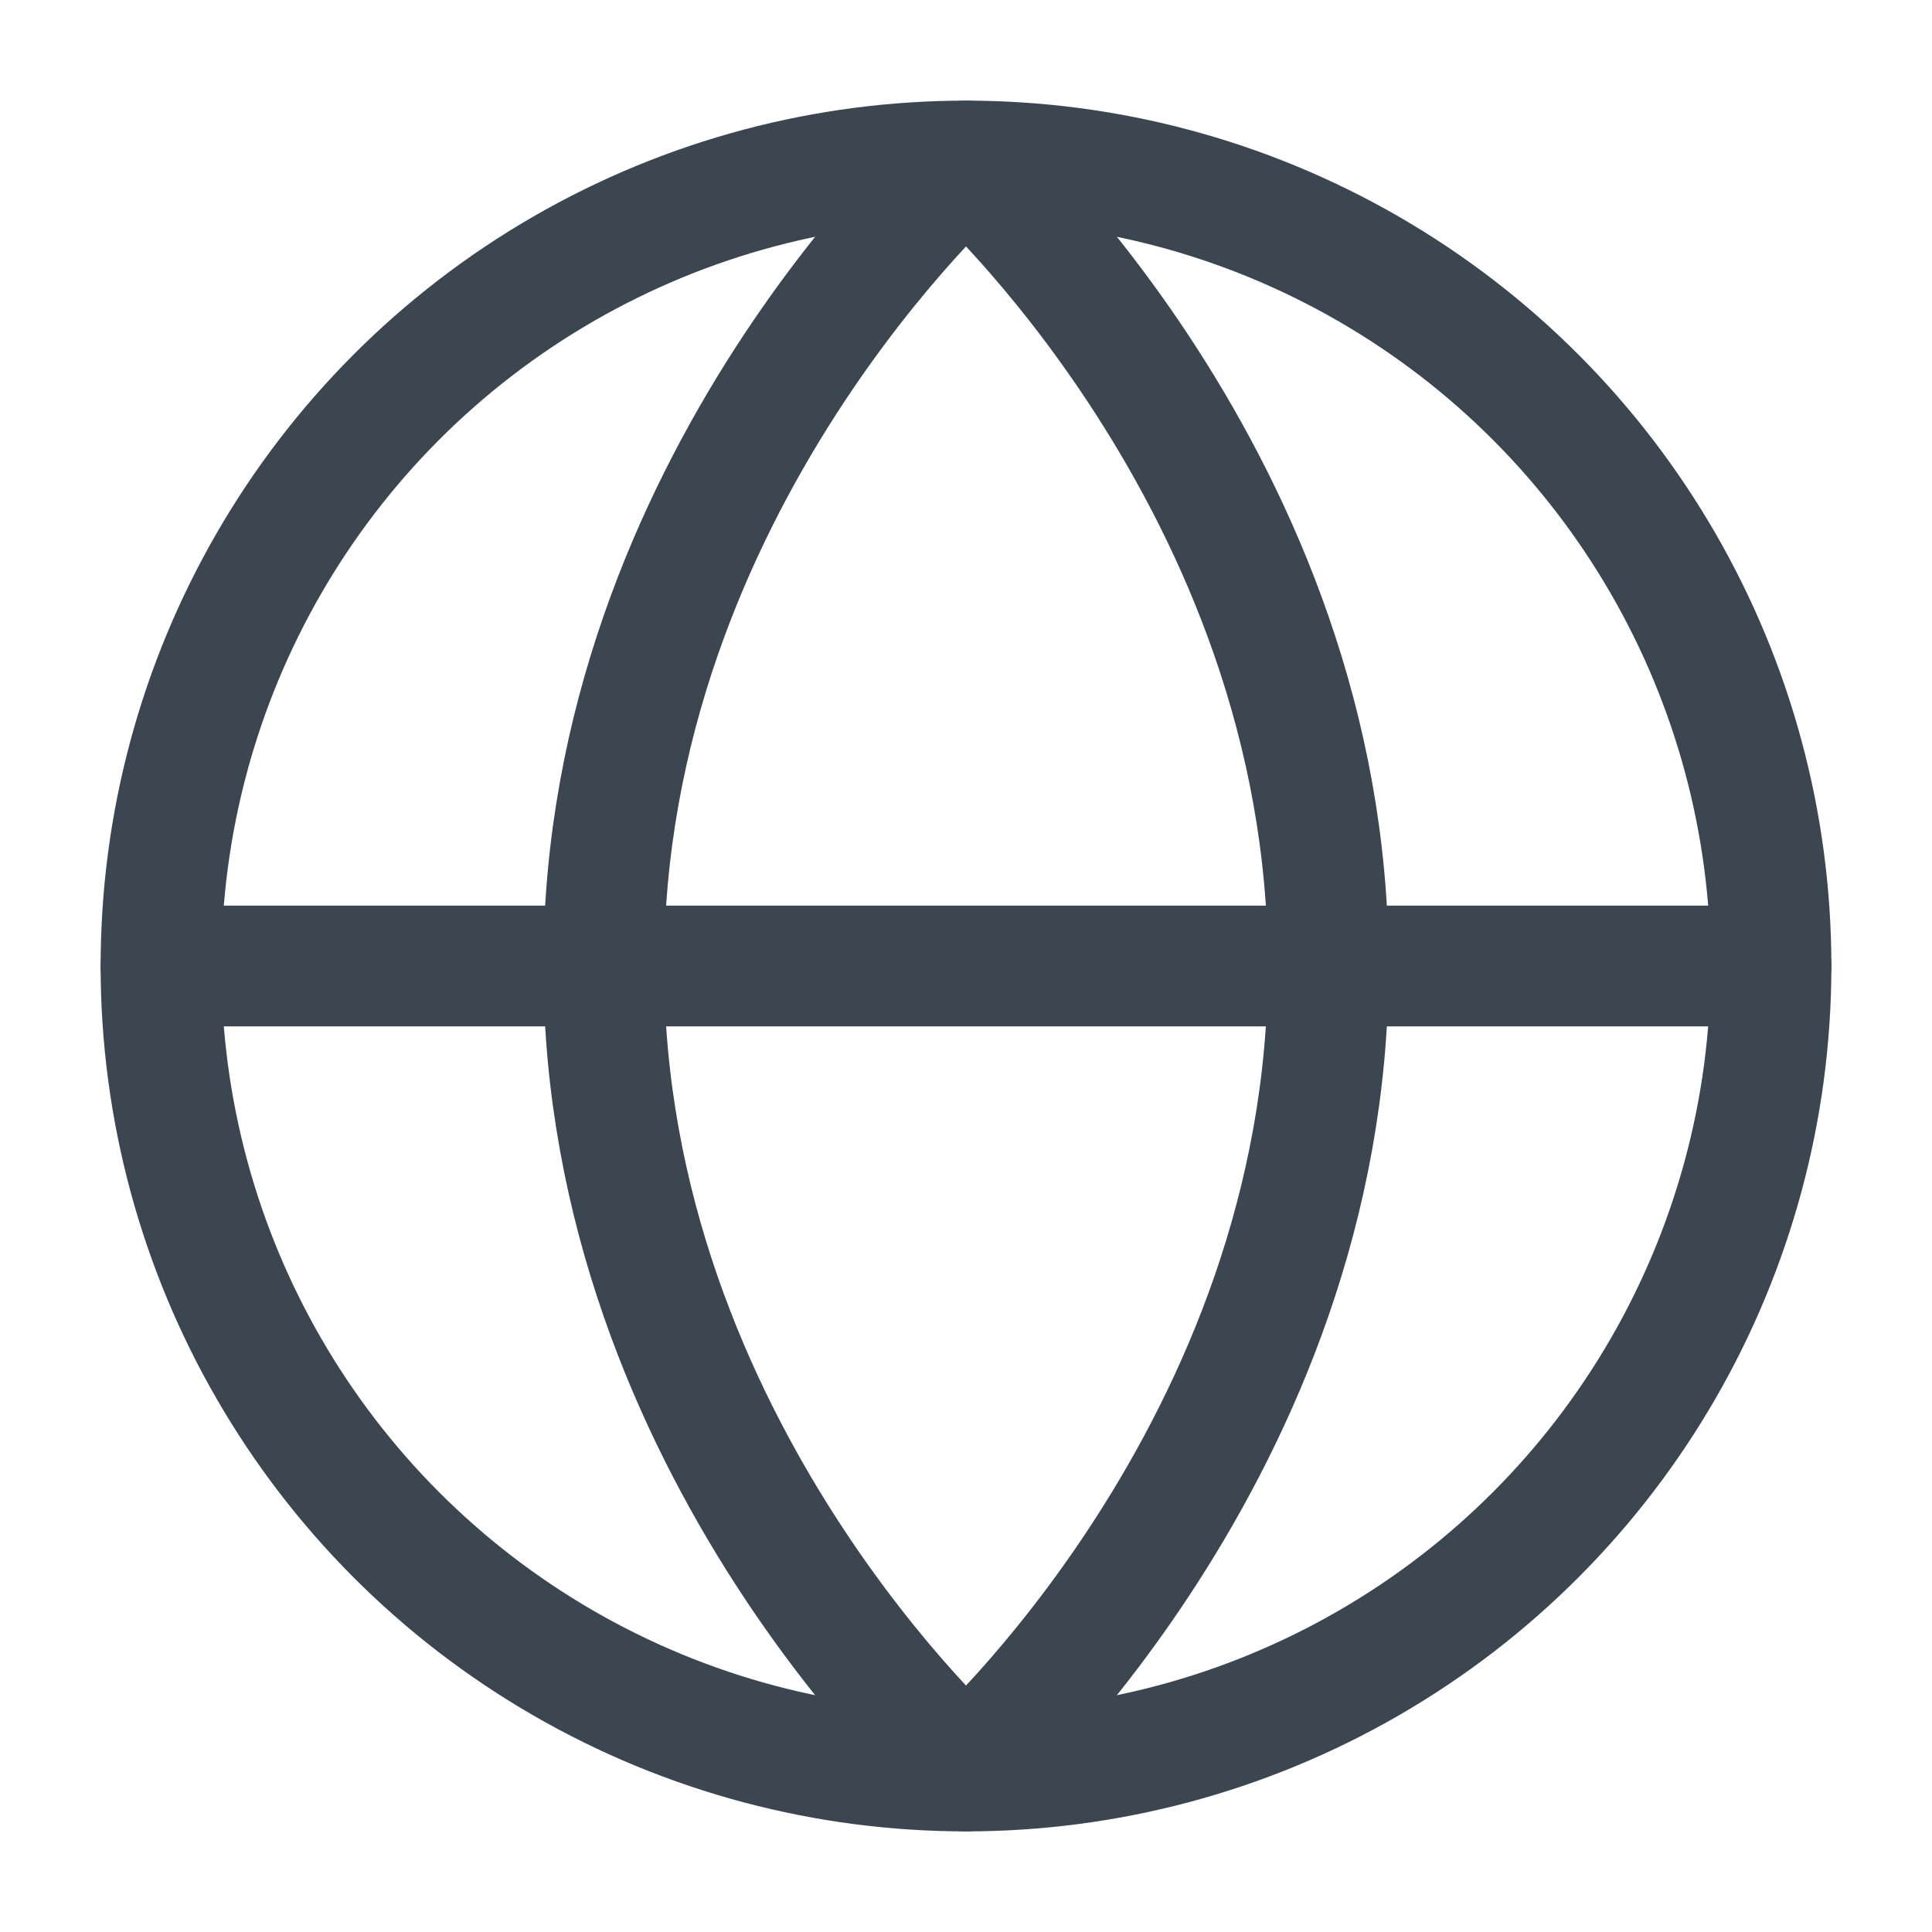 <svg xmlns="http://www.w3.org/2000/svg" viewBox="0 0 24 24" width="24" height="24" color="#3C4650" fill="none">
    <circle cx="12" cy="12" r="10" stroke="#3C4650" stroke-width="1.5"></circle>
    <path d="M7.5 12C7.5 18 12 22 12 22C12 22 16.5 18 16.5 12C16.5 6 12 2 12 2C12 2 7.5 6 7.5 12Z" stroke="#3C4650" stroke-width="1.5" stroke-linejoin="round"></path>
    <path d="M22 12L2 12" stroke="#3C4650" stroke-width="1.5" stroke-linecap="round" stroke-linejoin="round"></path>
</svg>